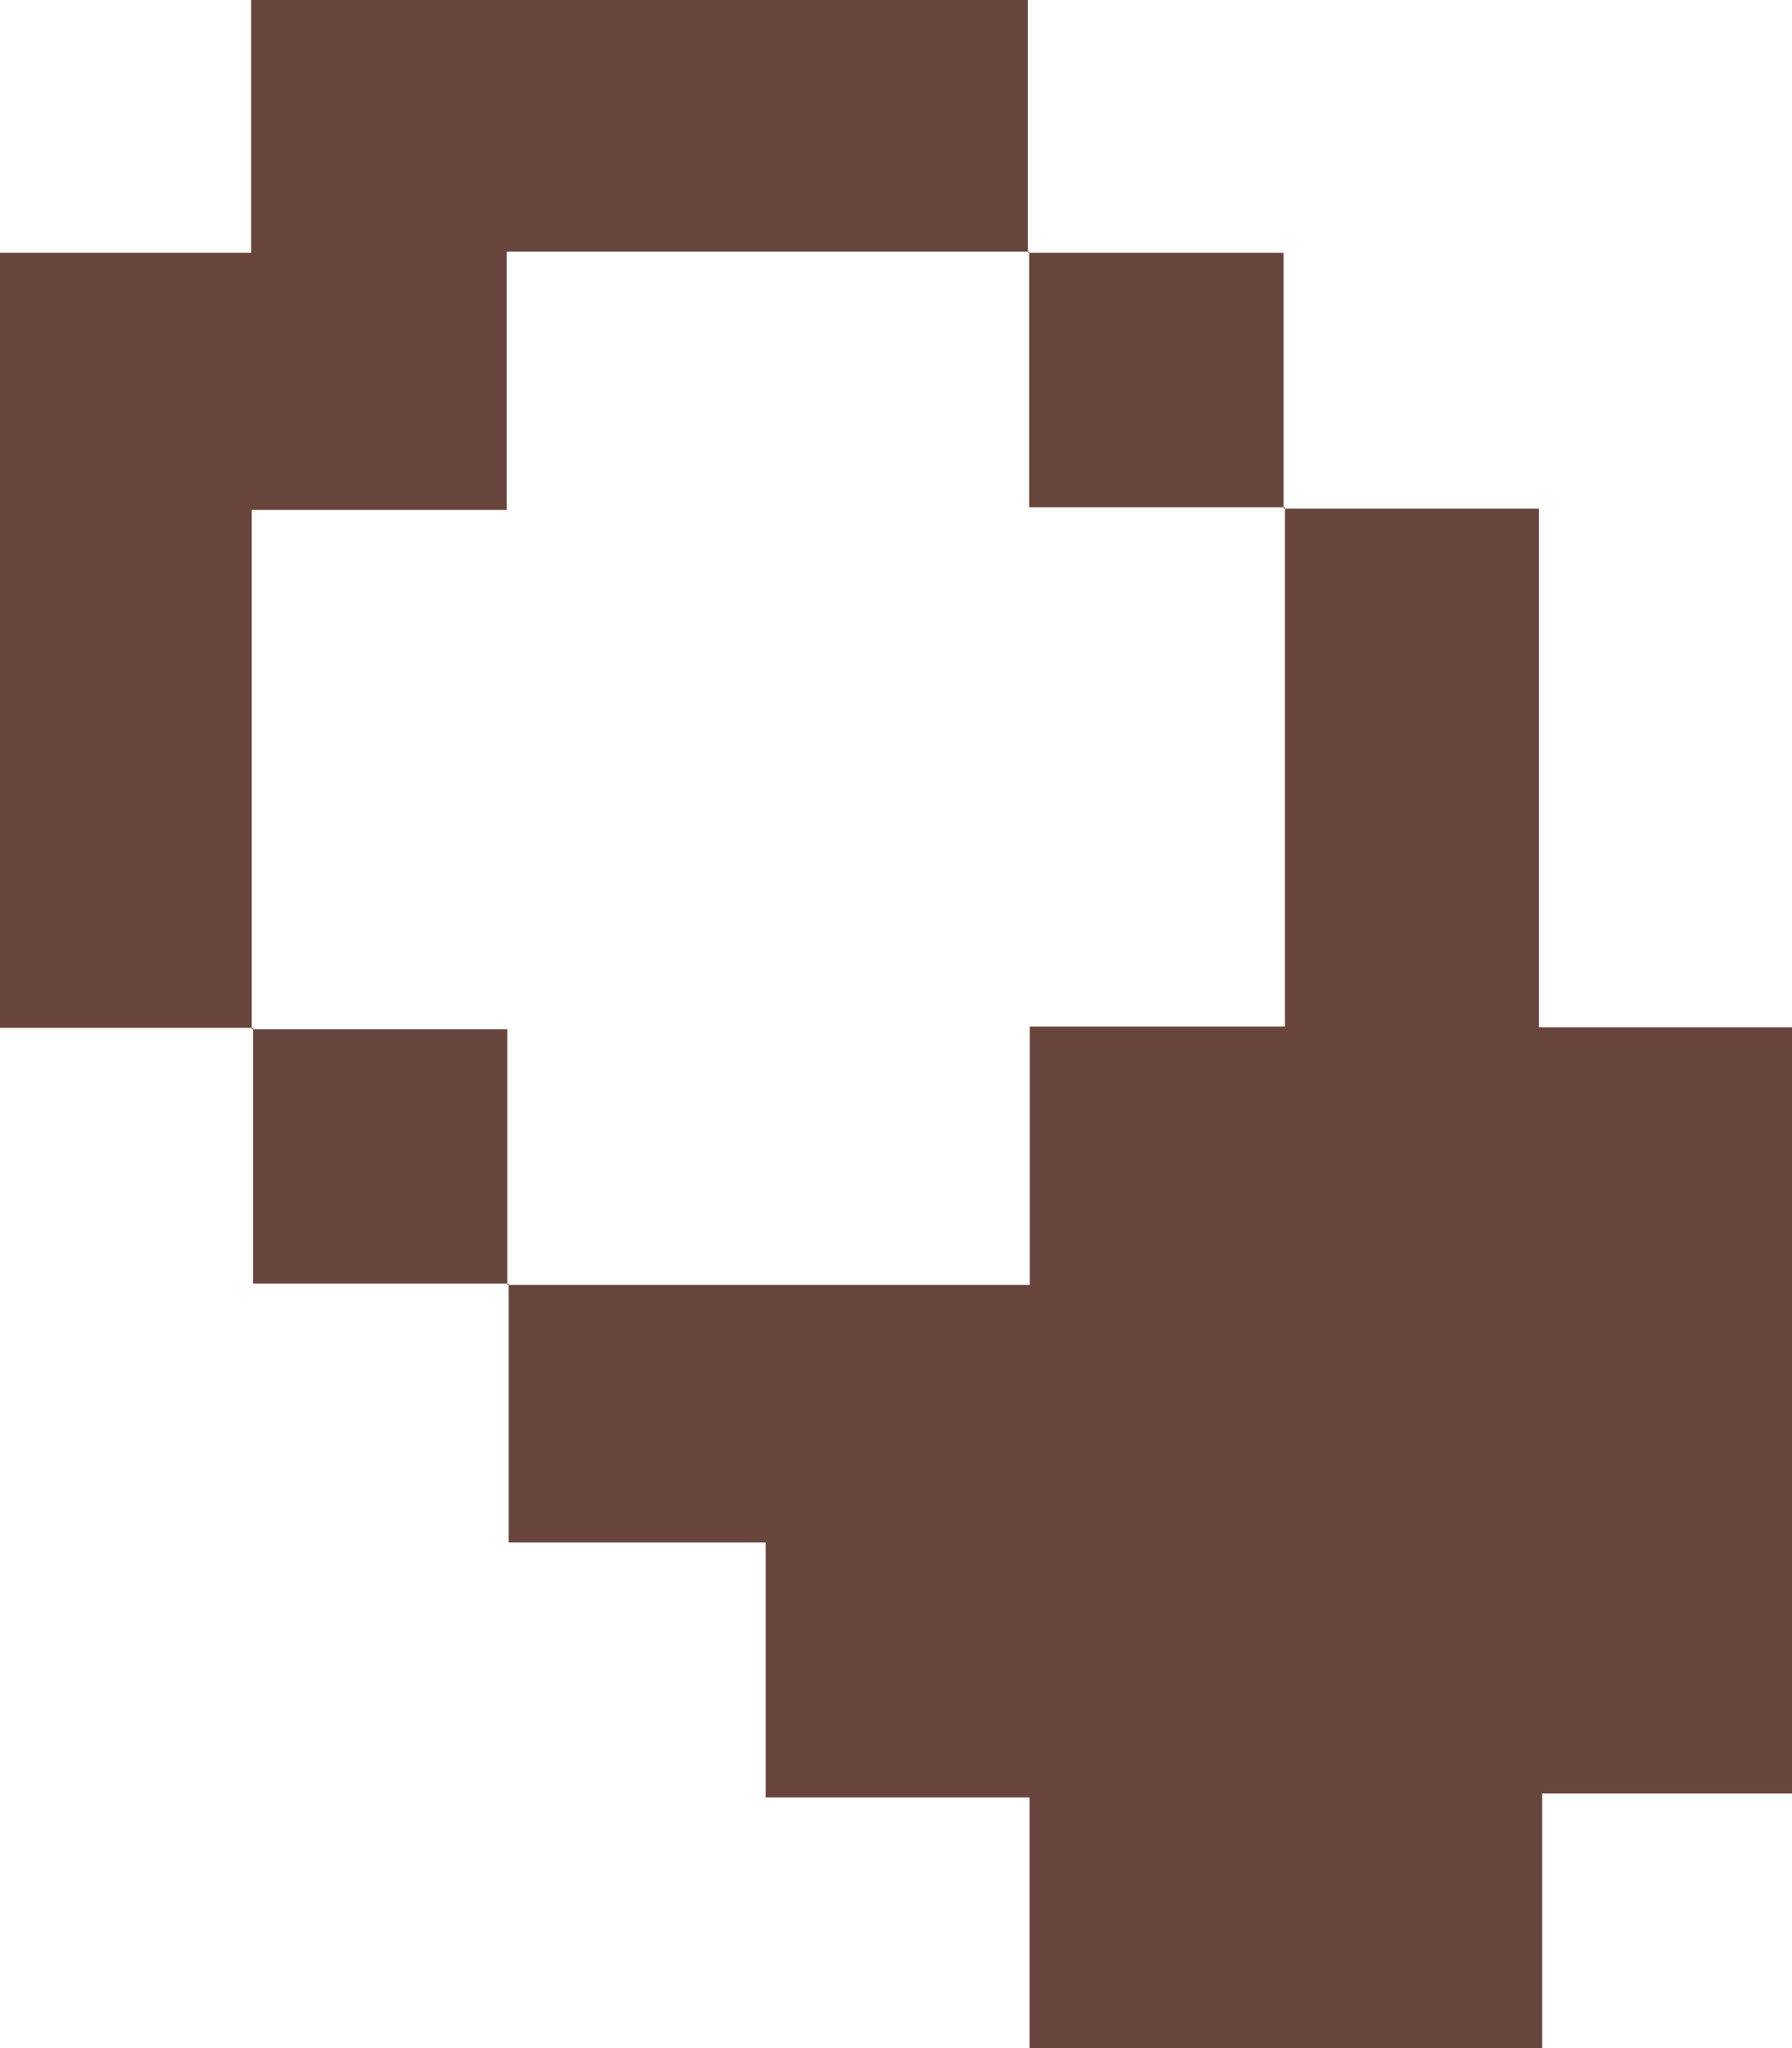 <svg id="Layer_1" data-name="Layer 1" xmlns="http://www.w3.org/2000/svg" viewBox="0 0 94.39 107.83"><path d="M75.14,2.2H88.59V29.51h13.33V69.85H88.76v13.4h-27V70.06H47.86V56.63H34.32V43l-.07.07H61.77V29.47H75.21V2.13Z" transform="translate(-7.53 24.58)" fill="#68463d"/><path d="M20.86,29.54H7.53V-11.27H20.76V-24.58H61.67v13.31l.07-.06H34.22V2.27H20.79V29.61Z" transform="translate(-7.53 24.58)" fill="#68463d"/><path d="M61.67-11.27H75.14V2.2l.07-.07H61.74V-11.33Z" transform="translate(-7.53 24.58)" fill="#68463d"/><path d="M34.32,43H20.86V29.54l-.07.07H34.25V43.07Z" transform="translate(-7.53 24.58)" fill="#68463d"/></svg>